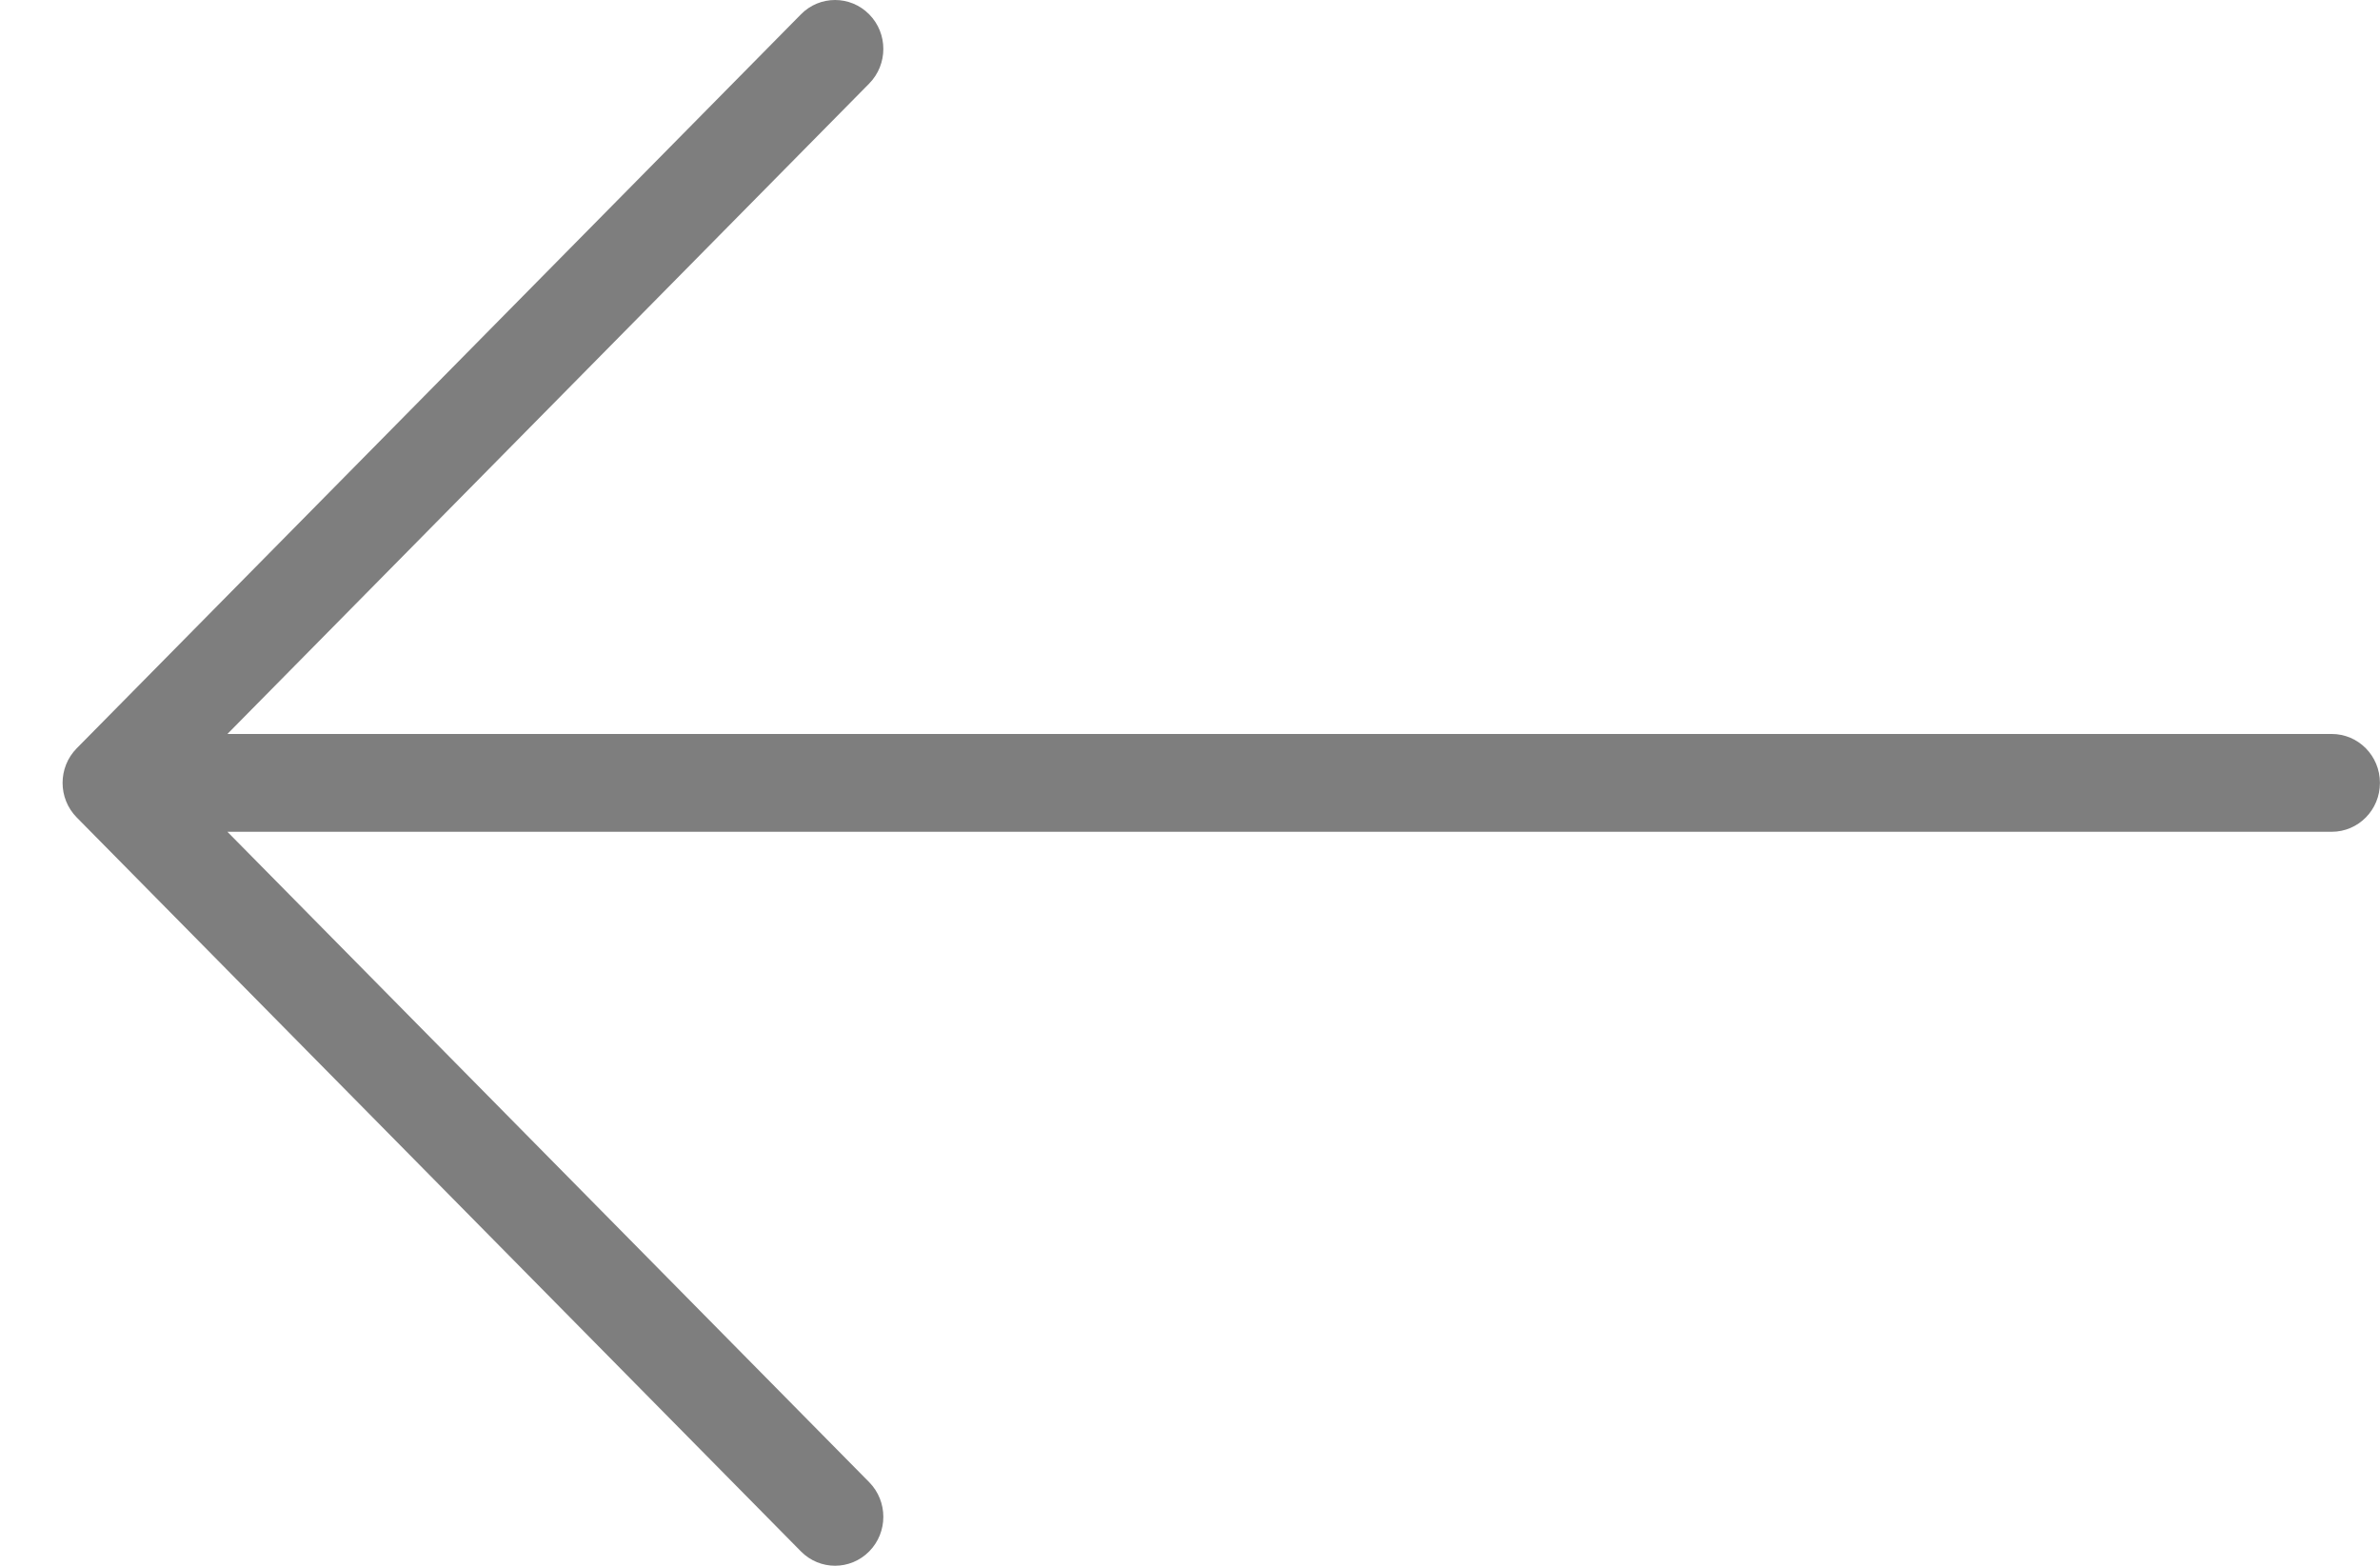 <?xml version="1.0" encoding="UTF-8"?>
<svg width="38px" height="25px" viewBox="0 0 38 25" version="1.1" xmlns="http://www.w3.org/2000/svg" xmlns:xlink="http://www.w3.org/1999/xlink">
    <title>right copy</title>
    <g id="Page-1" stroke="none" stroke-width="1" fill="none" fill-rule="evenodd">
        <g id="Producto" transform="translate(-903, -2927)" fill="#7E7E7E" fill-rule="nonzero">
            <g id="right-copy" transform="translate(922.038, 2939.5) rotate(-180) translate(-922.038, -2939.5) translate(903.769, 2927)">
                <path d="M36.082,11.948 L24.519,0.229 C24.218,-0.076 23.73,-0.076 23.429,0.229 C23.128,0.534 23.128,1.028 23.429,1.334 L33.676,11.719 L0.079,11.719 C-0.348,11.719 -0.692,12.068 -0.692,12.5 C-0.692,12.932 -0.348,13.281 0.079,13.281 L33.676,13.281 L23.429,23.666 C23.128,23.972 23.128,24.466 23.429,24.771 C23.58,24.924 23.777,25 23.974,25 C24.172,25 24.369,24.924 24.519,24.771 L36.082,13.052 C36.383,12.747 36.383,12.253 36.082,11.948 Z" id="Path"></path>
            </g>
        </g>
    </g>
</svg>